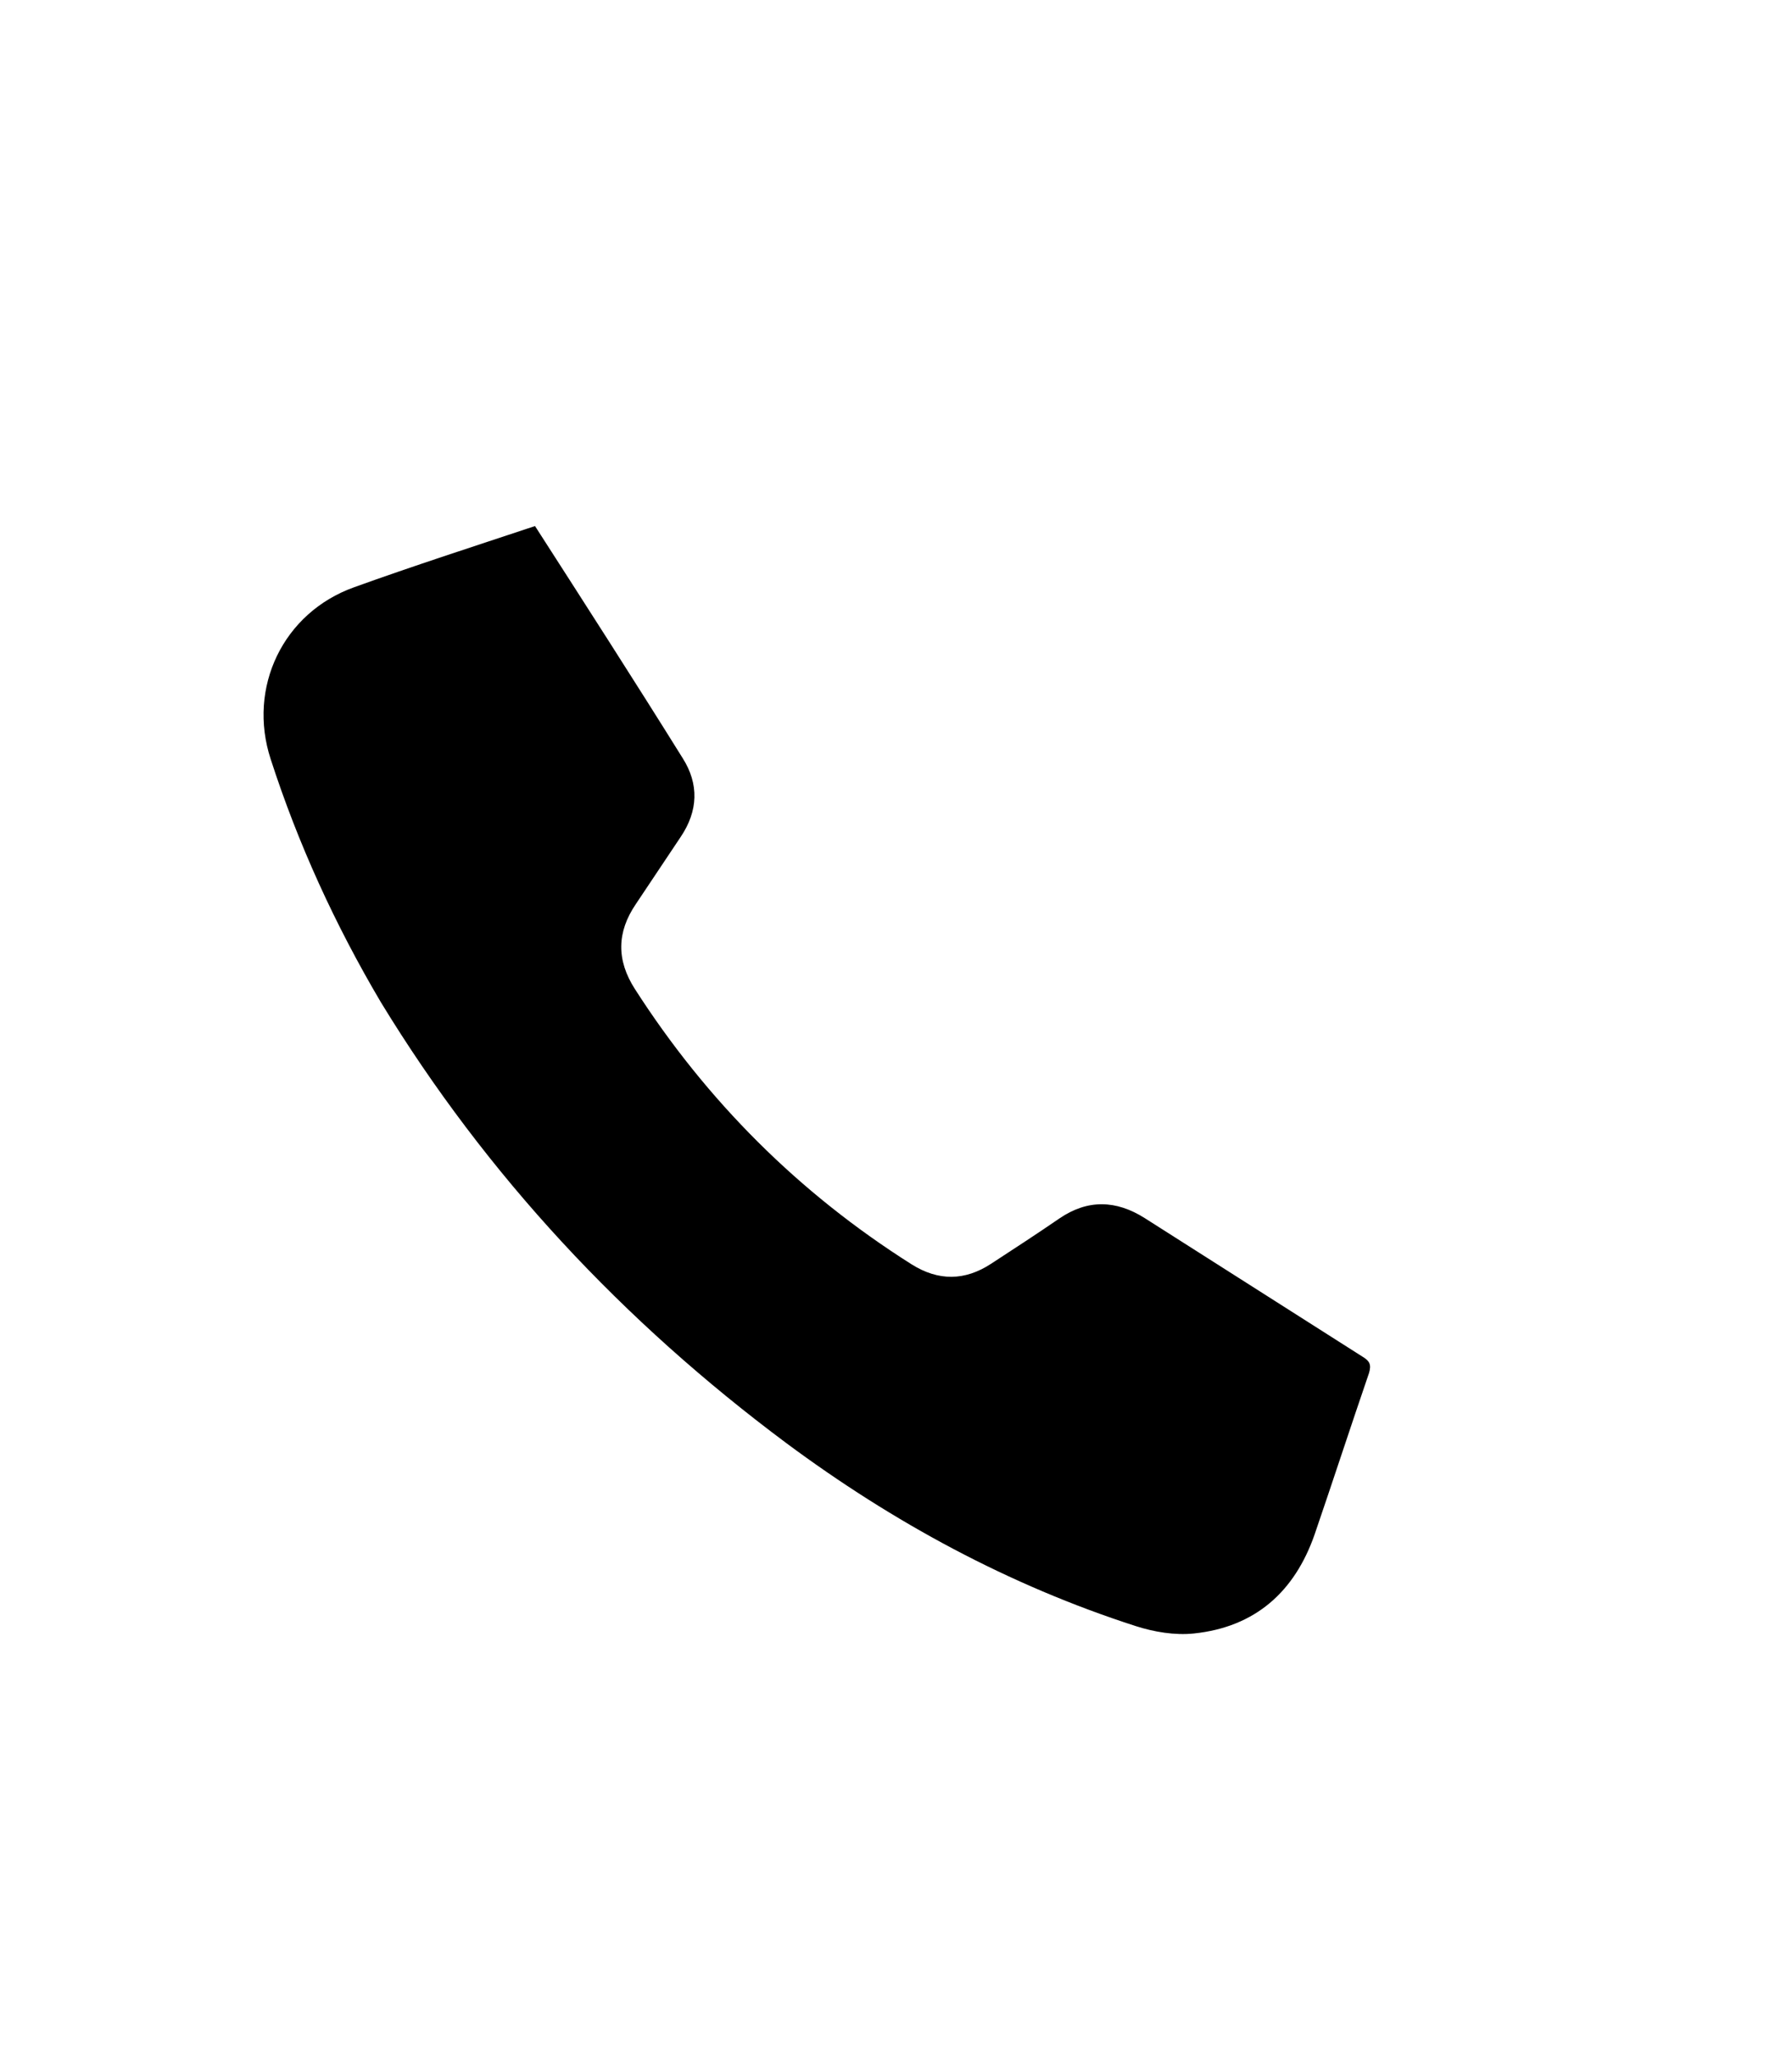 <svg width="34" height="39" viewBox="0 0 34 39" fill="none" xmlns="http://www.w3.org/2000/svg">
<rect width="34" height="39" fill="none"/>
<path d="M10.151 9.98C11.098 11.454 12.035 12.91 12.953 14.384C13.265 14.876 13.246 15.386 12.915 15.877C12.631 16.303 12.347 16.728 12.063 17.153C11.703 17.683 11.694 18.212 12.044 18.76C13.407 20.886 15.158 22.635 17.296 23.986C17.808 24.308 18.309 24.298 18.801 23.977C19.236 23.693 19.672 23.41 20.098 23.117C20.637 22.748 21.177 22.767 21.716 23.107C23.098 23.986 24.479 24.865 25.861 25.744C25.984 25.82 26.022 25.886 25.975 26.047C25.625 27.067 25.293 28.088 24.943 29.109C24.565 30.196 23.817 30.867 22.653 30.989C22.293 31.027 21.896 30.961 21.546 30.848C19.142 30.073 16.946 28.882 14.921 27.379C11.826 25.073 9.233 22.304 7.227 19.015C6.356 17.541 5.656 16.01 5.136 14.403C4.691 13.042 5.372 11.624 6.716 11.142C7.842 10.736 8.987 10.367 10.151 9.98Z" fill="black"/>
</svg>
